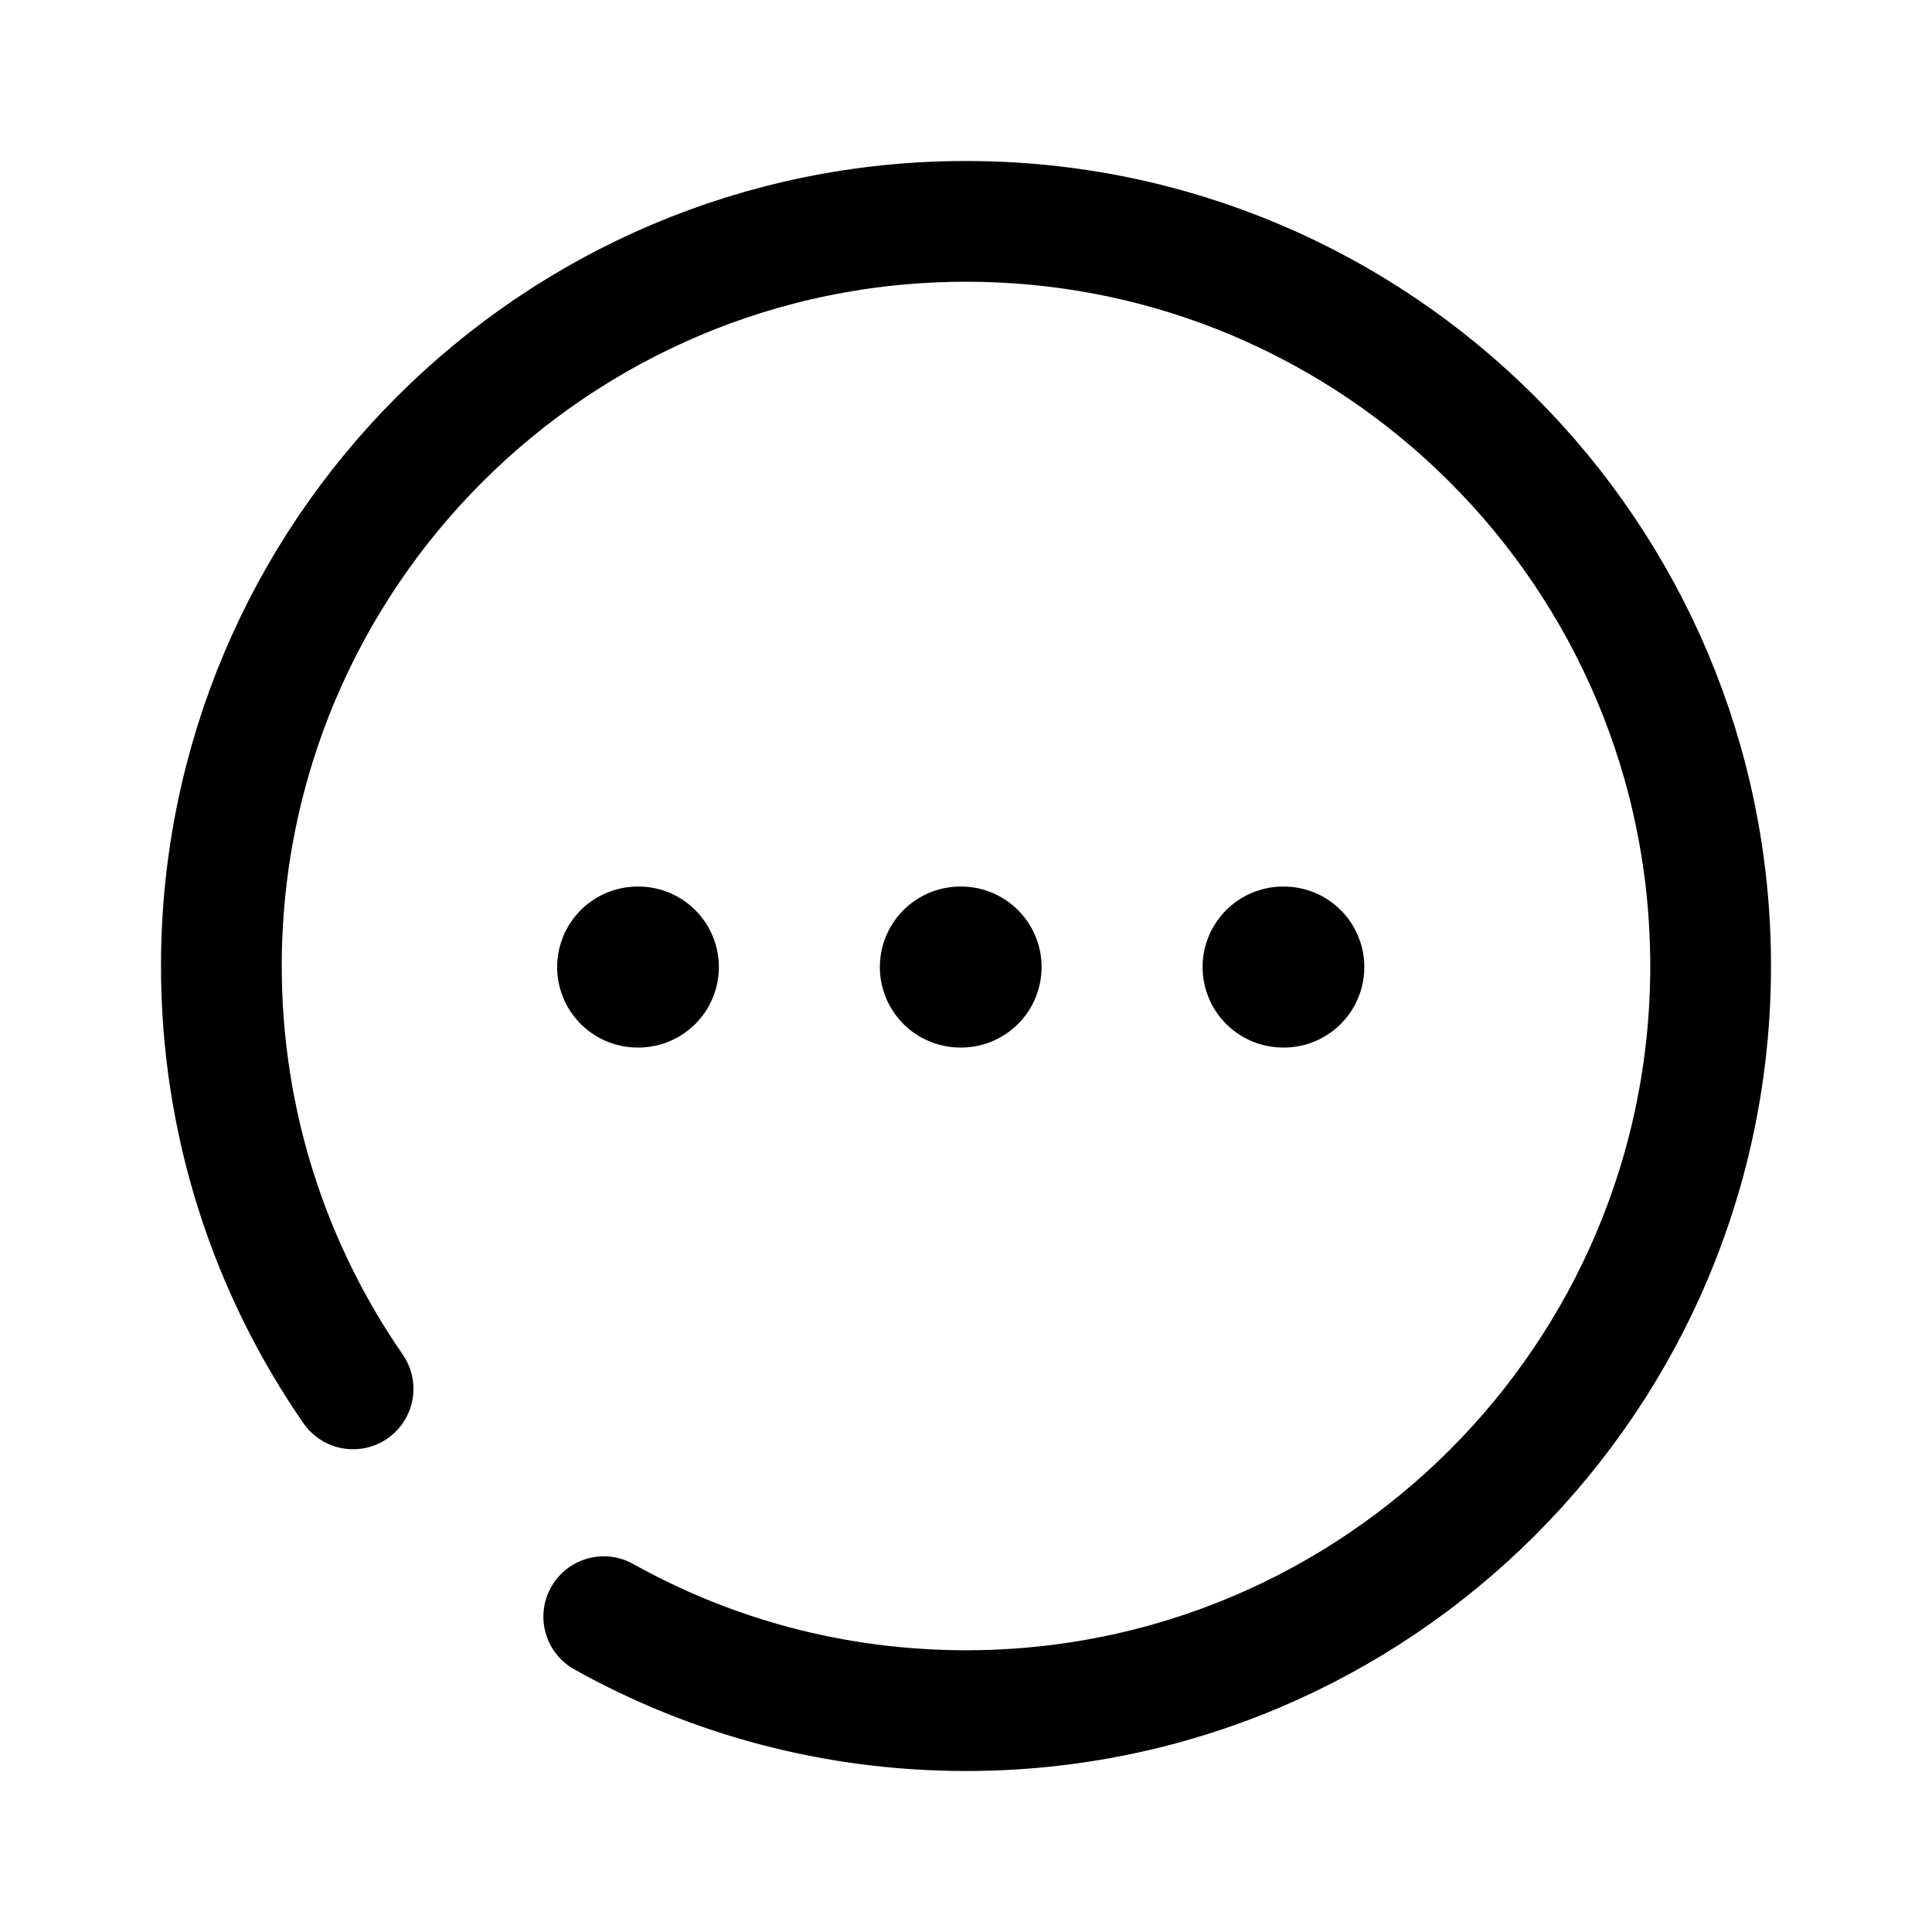 <svg width="24" height="24" viewBox="0 0 24 24" fill="none" xmlns="http://www.w3.org/2000/svg">
<path d="M4.386 17.253C3.354 15.761 2.75 13.951 2.75 12C2.75 6.892 6.892 2.75 12 2.75C17.108 2.75 21.25 6.891 21.25 12C21.25 17.108 17.108 21.25 12 21.25C10.366 21.25 8.832 20.827 7.5 20.083" stroke="black" stroke-width="1.5" stroke-linecap="round" stroke-linejoin="round"/>
<path d="M15.939 12.013H15.948" stroke="black" stroke-width="2" stroke-linecap="round" stroke-linejoin="round"/>
<path d="M11.93 12.013H11.939" stroke="black" stroke-width="2" stroke-linecap="round" stroke-linejoin="round"/>
<path d="M7.921 12.013H7.93" stroke="black" stroke-width="2" stroke-linecap="round" stroke-linejoin="round"/>
</svg>